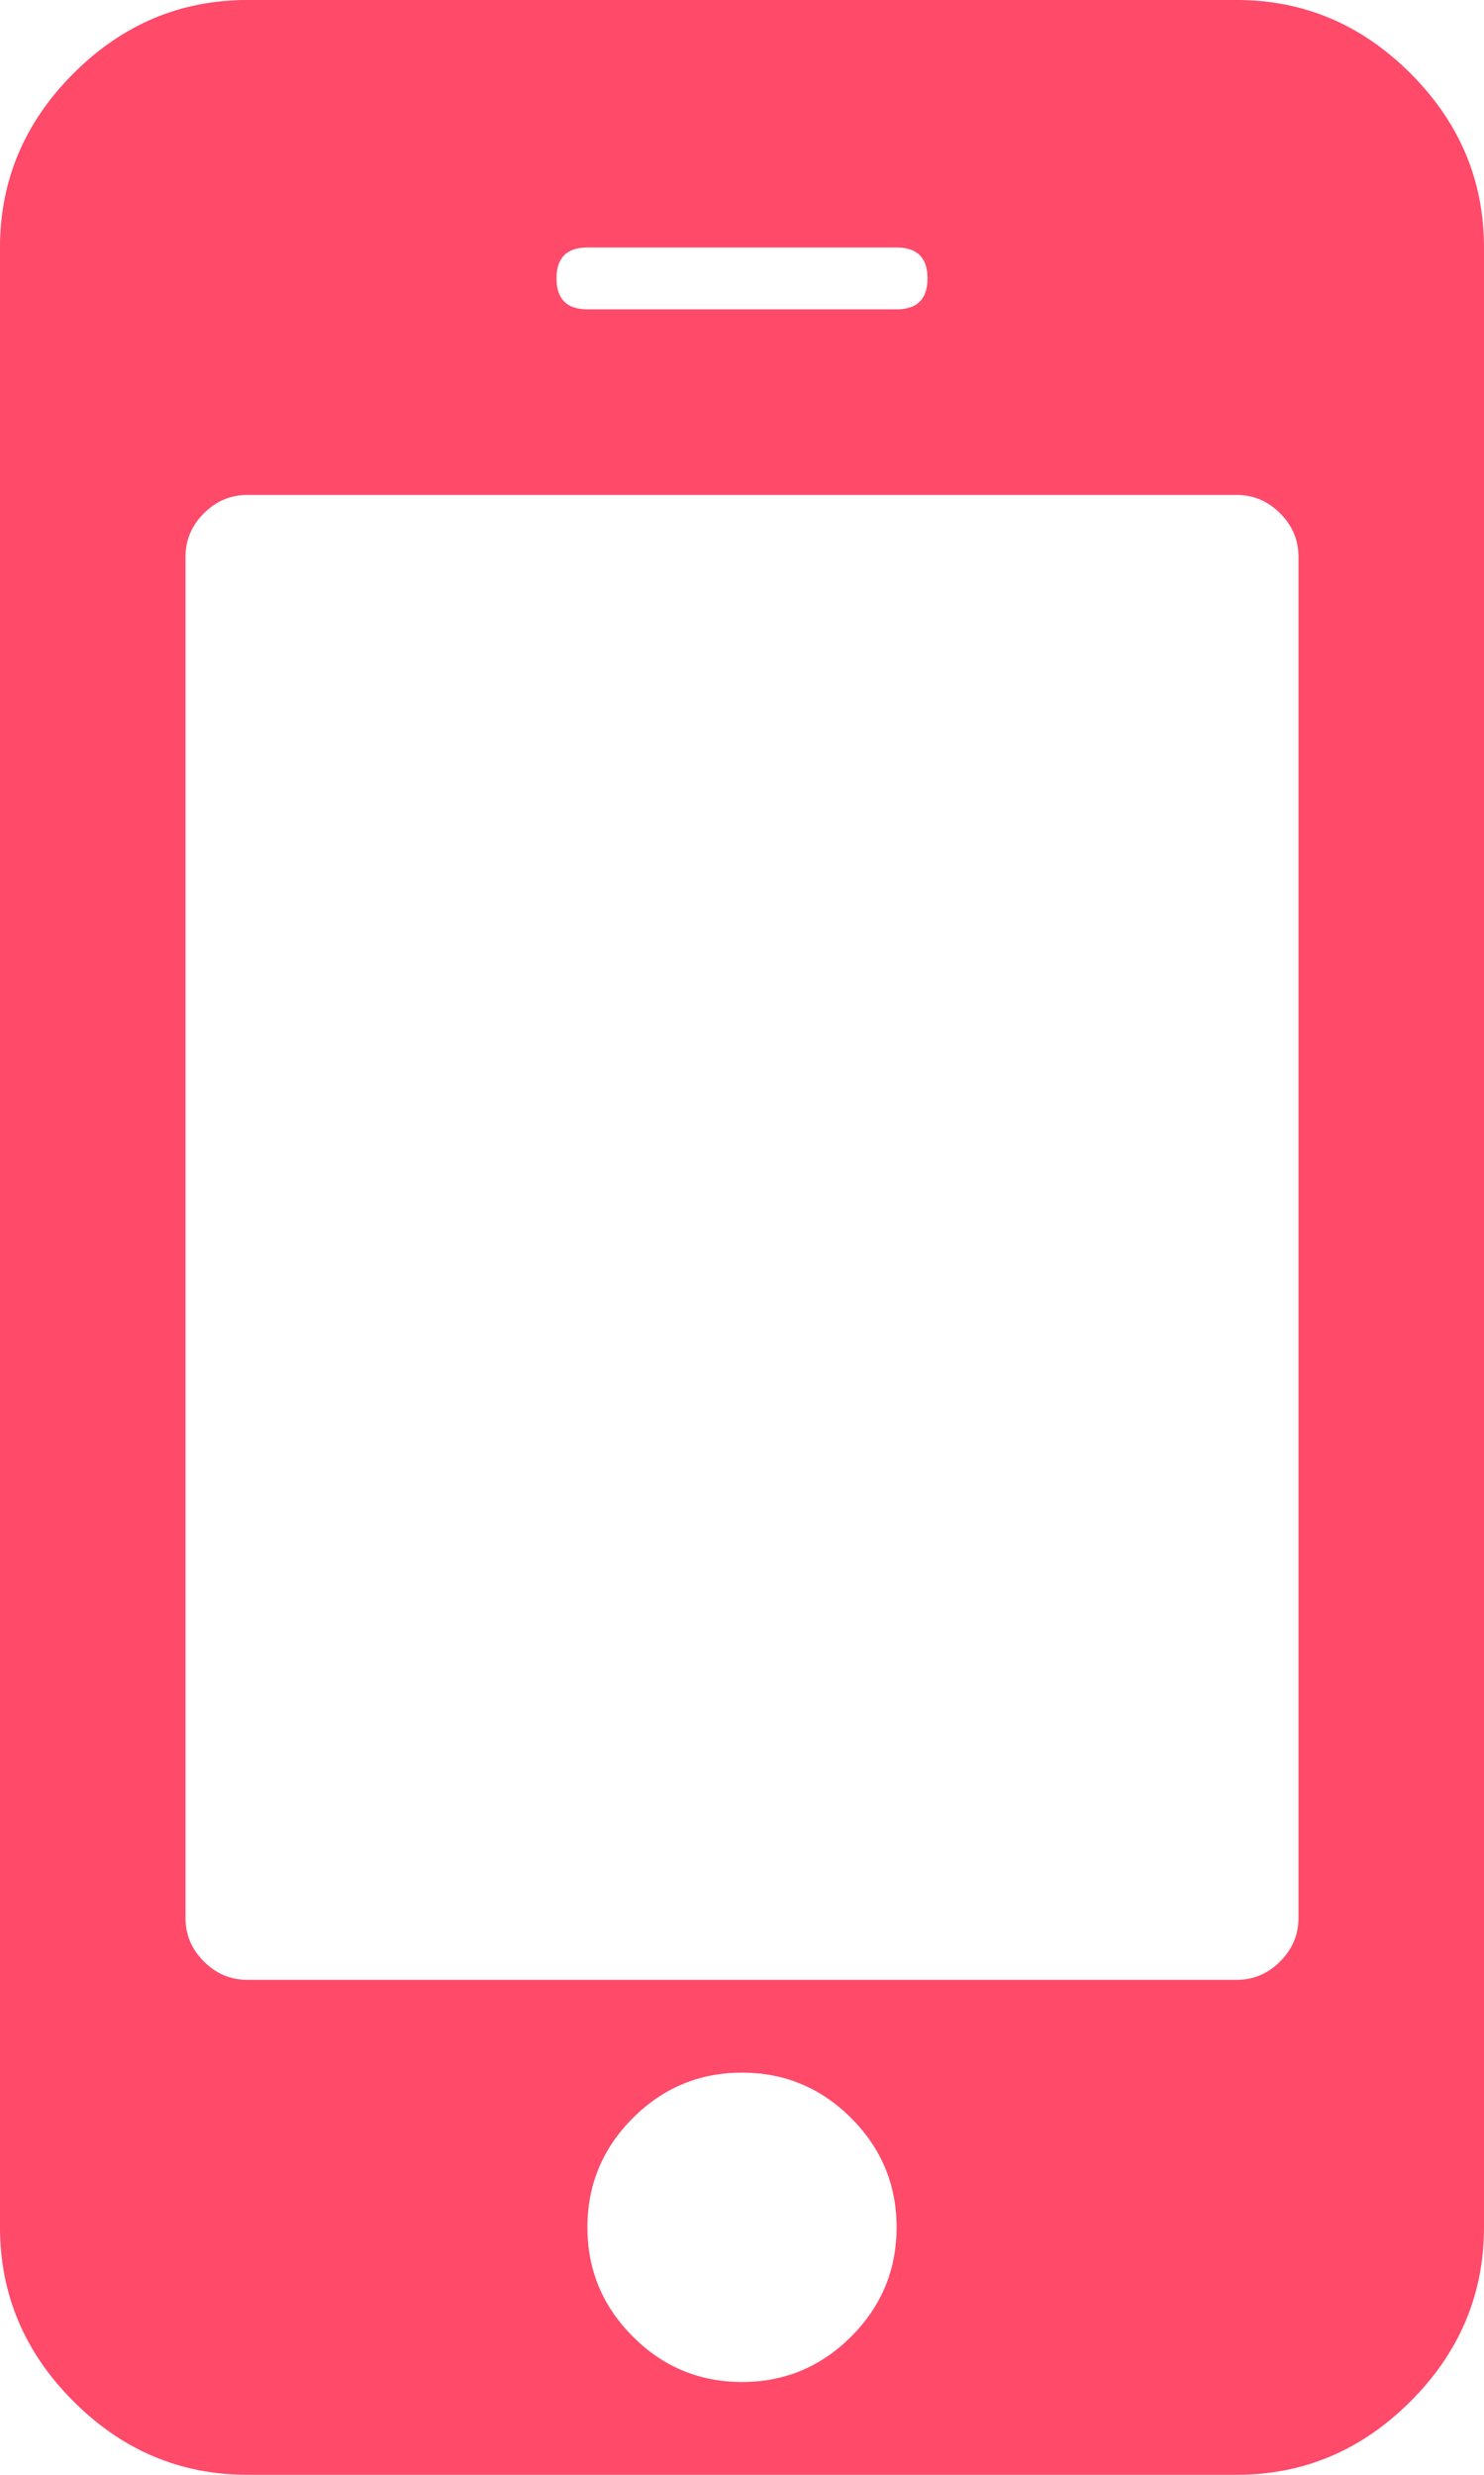 <svg width="60" height="100" viewBox="0 0 60 100" fill="none" xmlns="http://www.w3.org/2000/svg">
<path d="M36.25 90C36.25 88.281 35.638 86.81 34.414 85.586C33.19 84.362 31.719 83.75 30 83.75C28.281 83.75 26.81 84.362 25.586 85.586C24.362 86.81 23.75 88.281 23.75 90C23.75 91.719 24.362 93.19 25.586 94.414C26.81 95.638 28.281 96.25 30 96.25C31.719 96.25 33.19 95.638 34.414 94.414C35.638 93.19 36.25 91.719 36.25 90ZM52.5 77.5V22.5C52.5 21.823 52.253 21.237 51.758 20.742C51.263 20.247 50.677 20 50 20H10C9.323 20 8.737 20.247 8.242 20.742C7.747 21.237 7.5 21.823 7.5 22.5V77.5C7.5 78.177 7.747 78.763 8.242 79.258C8.737 79.753 9.323 80 10 80H50C50.677 80 51.263 79.753 51.758 79.258C52.253 78.763 52.5 78.177 52.5 77.5ZM37.5 11.25C37.5 10.417 37.083 10 36.25 10H23.75C22.917 10 22.5 10.417 22.5 11.25C22.5 12.083 22.917 12.5 23.75 12.5H36.25C37.083 12.5 37.5 12.083 37.5 11.25ZM60 10V90C60 92.708 59.01 95.052 57.031 97.031C55.052 99.01 52.708 100 50 100H10C7.292 100 4.948 99.01 2.969 97.031C0.99 95.052 0 92.708 0 90V10C0 7.292 0.99 4.948 2.969 2.969C4.948 0.99 7.292 0 10 0H50C52.708 0 55.052 0.99 57.031 2.969C59.01 4.948 60 7.292 60 10Z" fill="#FF4A6A"/>
</svg>
